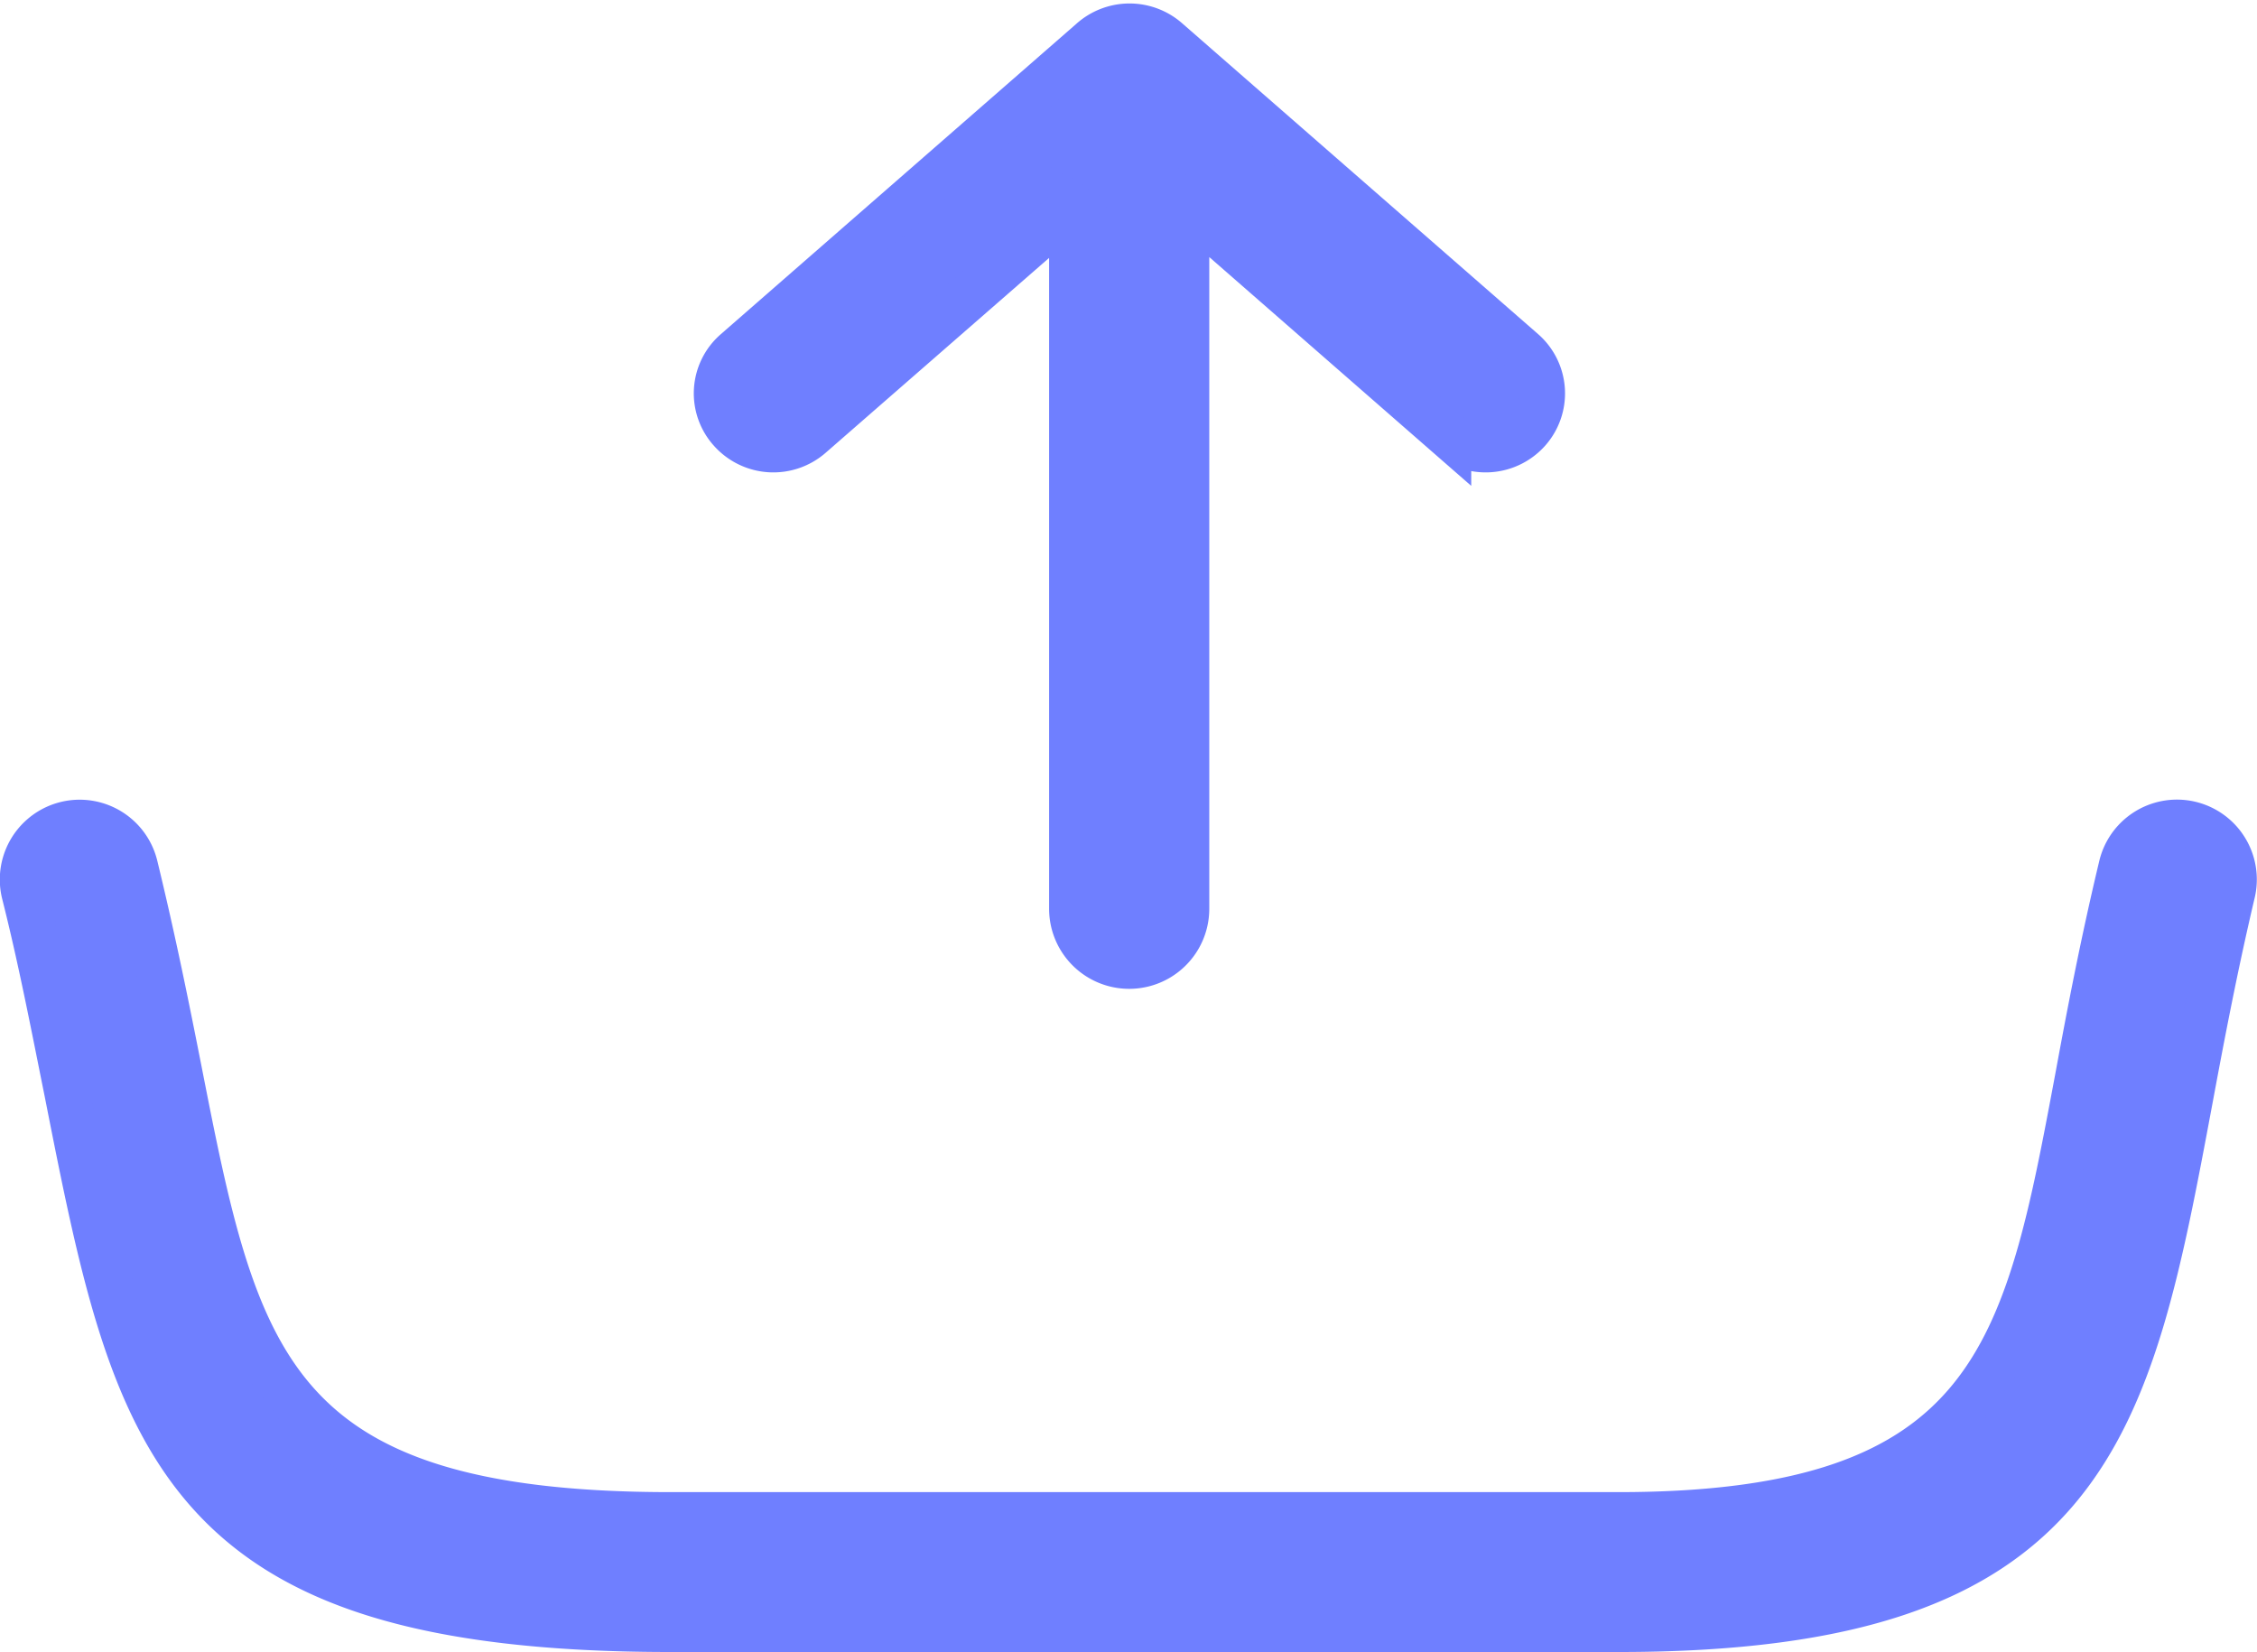 <svg xmlns="http://www.w3.org/2000/svg" width="24.504" height="17.937" viewBox="0 0 24.504 17.937"><defs><style>.a{fill:#6f7fff;stroke:#6f7fff;stroke-width:0.5px;}</style></defs><path class="a" d="M15.454,11.388H7.82a.619.619,0,0,0,0,1.239h7.626l-2.484,2.844a.614.614,0,0,0,.05.864.605.605,0,0,0,.857-.05l3.377-3.867a.616.616,0,0,0-.007-.821l-3.37-3.86a.6.6,0,0,0-.857-.05.614.614,0,0,0-.05.864L15.447,11.4ZM8.281,1.213a.615.615,0,1,0-.288-1.2C7.252.2,6.51.341,5.833.478,2.038,1.227,0,1.63,0,7.031V17.322c0,5.12,2.168,5.531,5.747,6.2.7.13,1.455.274,2.247.461a.615.615,0,0,0,.288-1.2c-.835-.2-1.6-.346-2.3-.475-2.96-.554-4.746-.886-4.746-4.99V7.031c0-4.386,1.685-4.724,4.839-5.343C6.733,1.558,7.453,1.414,8.281,1.213Z" transform="translate(0.252 17.687) rotate(-90)"/></svg>